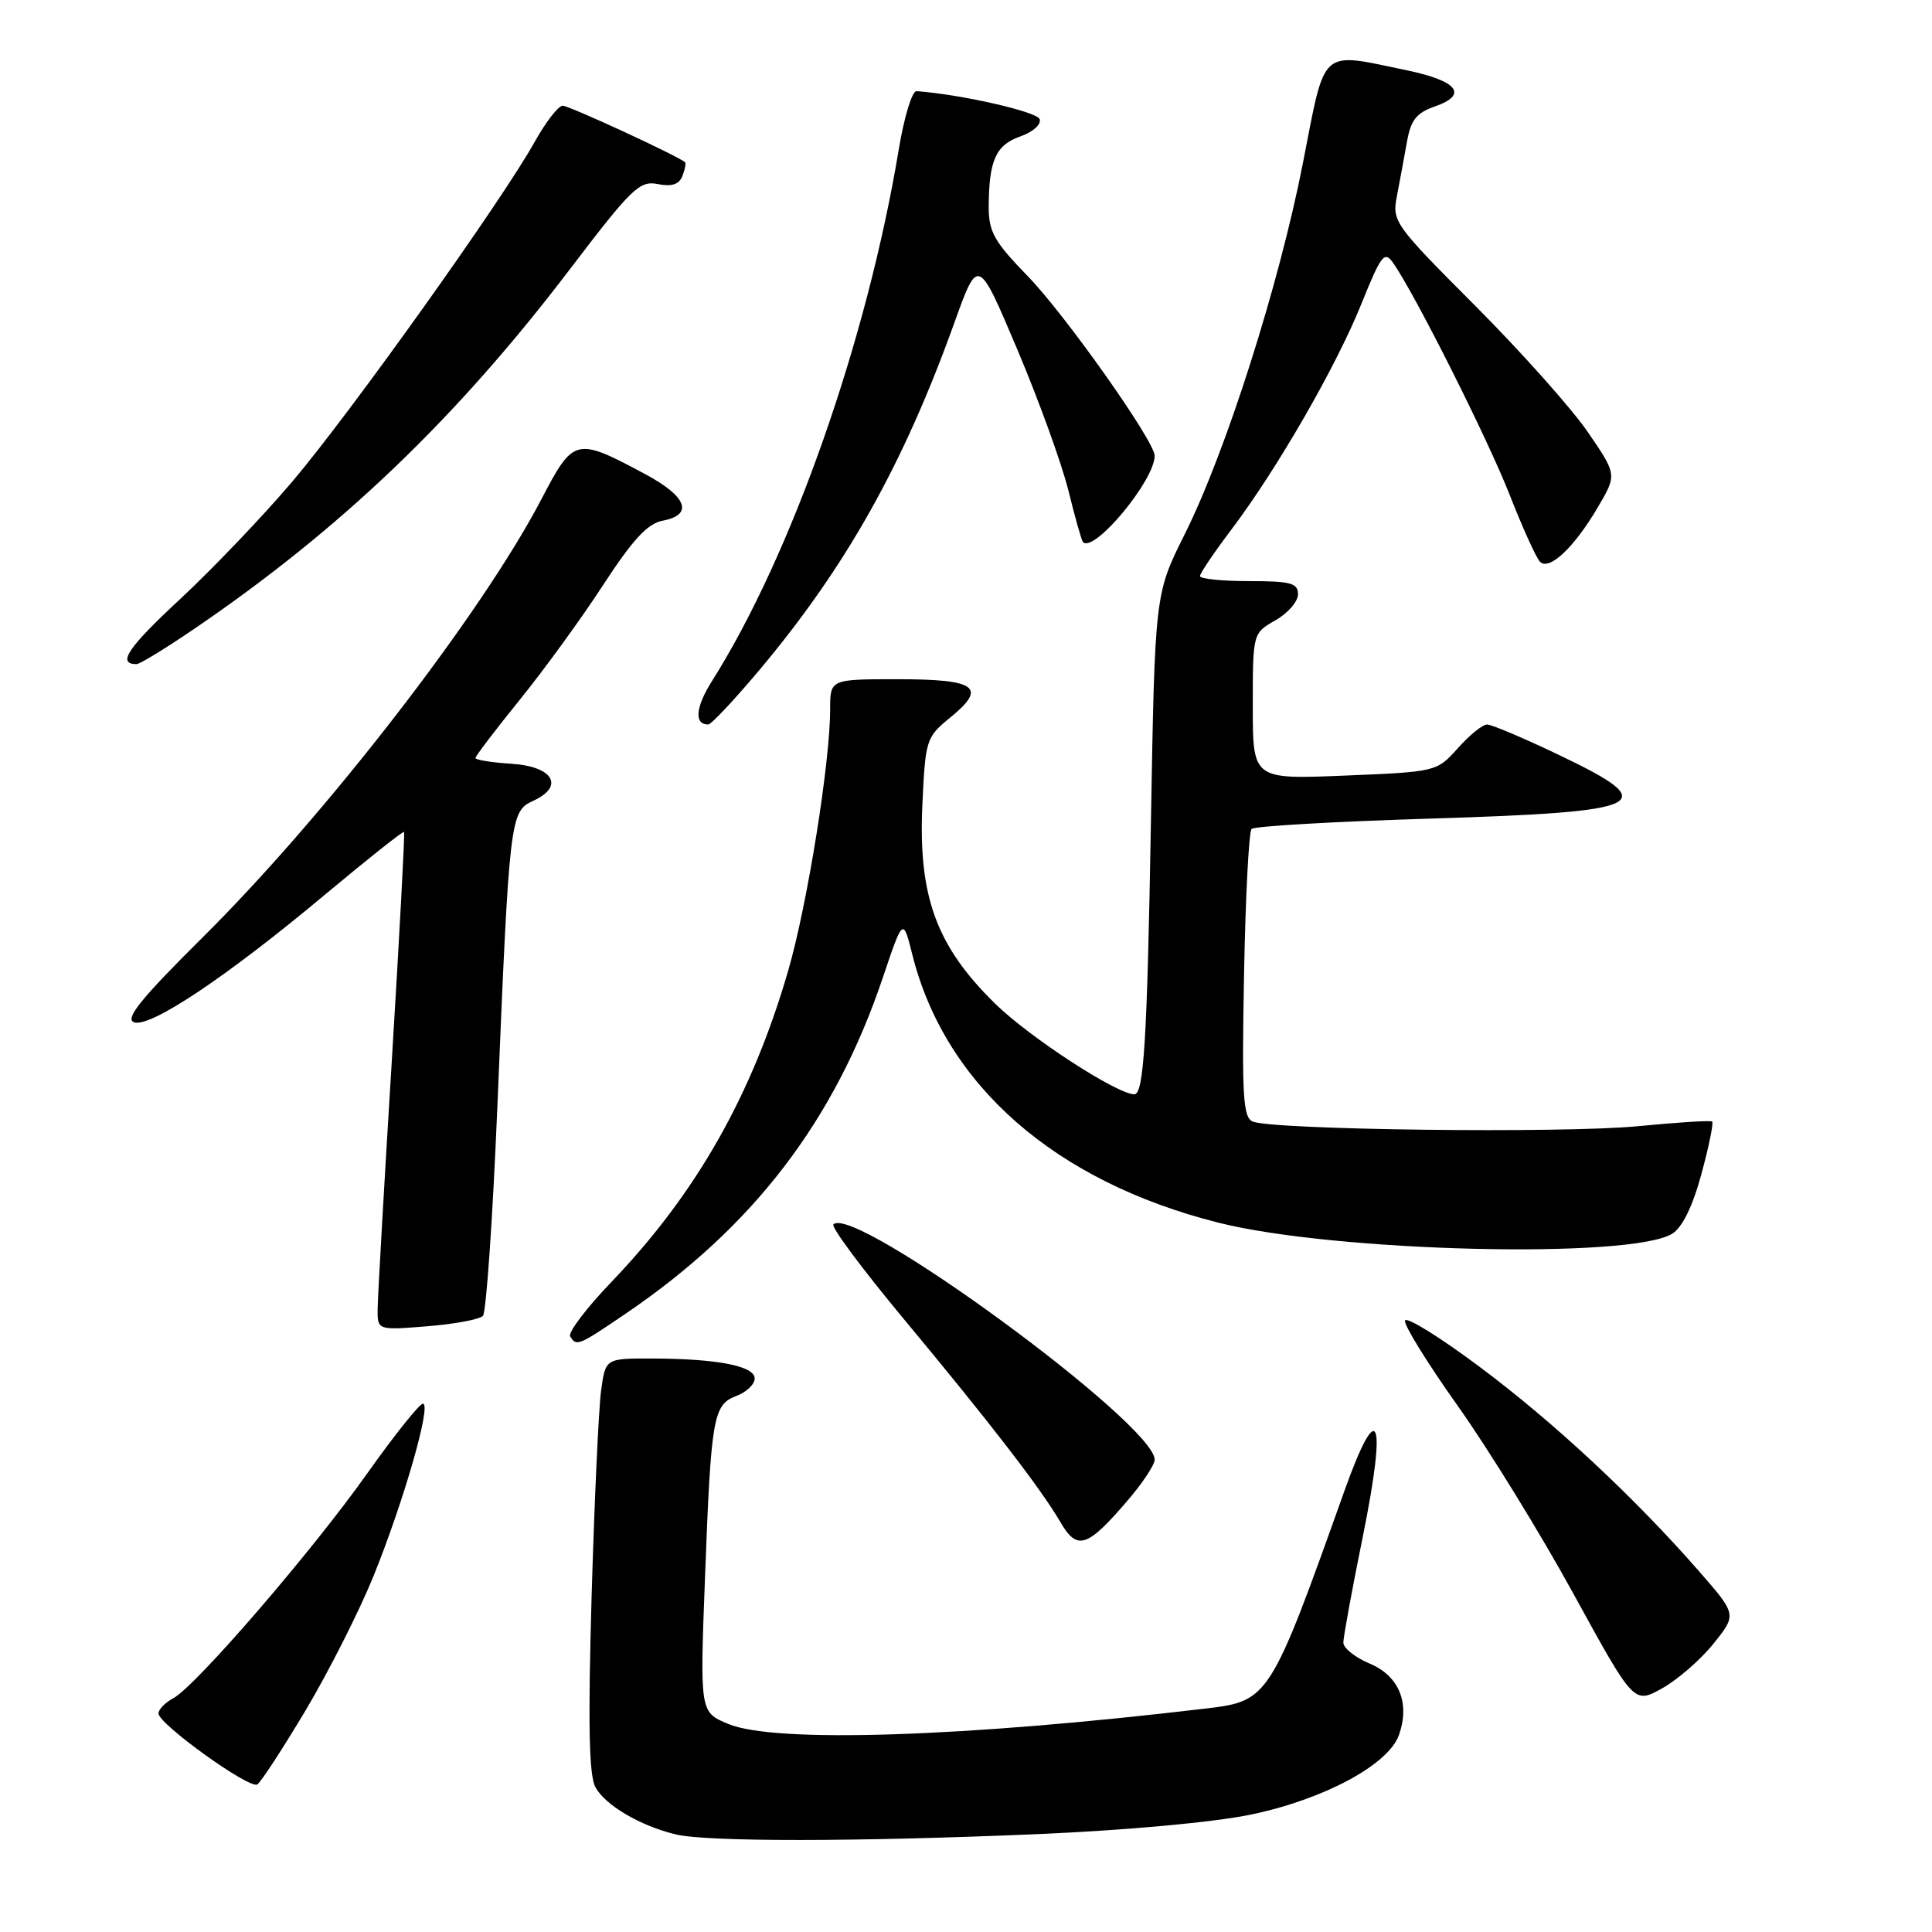 <?xml version="1.0" encoding="UTF-8" standalone="no"?>
<!DOCTYPE svg PUBLIC "-//W3C//DTD SVG 1.1//EN" "http://www.w3.org/Graphics/SVG/1.1/DTD/svg11.dtd" >
<svg xmlns="http://www.w3.org/2000/svg" xmlns:xlink="http://www.w3.org/1999/xlink" version="1.1" viewBox="0 0 256 256">
 <g >
 <path fill="currentColor"
d=" M 137.50 243.03 C 149.27 242.52 160.91 241.46 165.80 240.43 C 175.47 238.41 183.99 233.82 185.37 229.89 C 186.86 225.65 185.38 222.05 181.46 220.42 C 179.56 219.62 178.00 218.38 178.00 217.65 C 178.00 216.92 179.16 210.57 180.59 203.55 C 183.81 187.66 182.64 184.92 178.10 197.67 C 168.37 224.98 168.11 225.40 159.92 226.37 C 127.80 230.19 102.66 231.01 96.49 228.43 C 92.74 226.86 92.74 226.86 93.41 209.18 C 94.22 187.67 94.49 186.14 97.59 184.96 C 98.92 184.46 100.00 183.42 100.00 182.66 C 100.00 180.99 95.01 180.03 86.36 180.01 C 80.23 180.00 80.23 180.00 79.65 184.25 C 79.33 186.59 78.76 198.88 78.39 211.56 C 77.91 228.36 78.04 235.21 78.89 236.80 C 80.17 239.18 84.80 241.92 89.50 243.06 C 93.62 244.07 113.58 244.05 137.50 243.03 Z  M 40.49 226.64 C 43.53 221.54 47.56 213.58 49.45 208.94 C 53.49 198.99 57.22 186.00 56.04 186.00 C 55.58 186.00 52.26 190.16 48.65 195.25 C 41.25 205.69 25.94 223.42 22.97 225.02 C 21.88 225.60 21.00 226.51 21.00 227.04 C 21.00 228.44 33.04 237.09 34.09 236.45 C 34.57 236.15 37.45 231.73 40.49 226.64 Z  M 227.04 217.80 C 230.14 213.94 230.14 213.94 225.15 208.22 C 216.56 198.39 205.87 188.43 196.00 181.07 C 190.78 177.17 186.36 174.43 186.17 174.98 C 185.99 175.53 189.14 180.63 193.17 186.30 C 197.20 191.97 204.10 203.17 208.50 211.20 C 216.50 225.79 216.50 225.79 220.21 223.73 C 222.26 222.60 225.33 219.93 227.04 217.80 Z  M 149.41 198.83 C 151.39 196.53 153.00 194.09 153.00 193.42 C 153.00 188.68 113.16 159.50 110.43 162.24 C 110.10 162.57 114.26 168.16 119.67 174.67 C 131.22 188.55 137.93 197.26 140.51 201.69 C 142.73 205.51 144.06 205.08 149.41 198.83 Z  M 82.90 174.07 C 99.83 162.57 110.59 148.50 116.98 129.54 C 119.66 121.58 119.66 121.58 120.90 126.54 C 125.25 143.80 139.80 156.54 161.40 162.00 C 176.82 165.90 216.13 166.86 221.58 163.47 C 222.92 162.64 224.29 159.84 225.45 155.55 C 226.44 151.90 227.08 148.78 226.87 148.61 C 226.67 148.44 222.22 148.72 217.00 149.23 C 207.14 150.19 168.64 149.72 165.99 148.61 C 164.71 148.07 164.54 145.20 164.84 129.24 C 165.03 118.93 165.48 110.20 165.84 109.84 C 166.20 109.47 176.85 108.86 189.50 108.47 C 218.56 107.57 220.43 106.65 206.56 100.03 C 201.92 97.81 197.64 96.00 197.05 96.00 C 196.45 96.00 194.71 97.41 193.17 99.14 C 190.38 102.26 190.32 102.27 178.18 102.77 C 166.00 103.27 166.00 103.27 166.00 93.59 C 166.00 83.91 166.00 83.91 168.99 82.20 C 170.64 81.27 171.99 79.71 171.99 78.75 C 172.00 77.26 171.03 77.00 165.50 77.00 C 161.93 77.00 159.00 76.70 159.00 76.34 C 159.00 75.98 160.88 73.19 163.18 70.15 C 169.25 62.11 177.07 48.53 180.41 40.22 C 183.02 33.75 183.45 33.20 184.60 34.84 C 187.50 38.98 197.07 58.03 200.01 65.50 C 201.73 69.90 203.56 73.92 204.05 74.43 C 205.27 75.68 208.59 72.55 211.73 67.20 C 214.26 62.89 214.26 62.89 210.38 57.23 C 208.24 54.11 201.53 46.59 195.46 40.50 C 184.74 29.76 184.44 29.34 185.10 25.97 C 185.47 24.06 186.06 20.85 186.42 18.84 C 186.93 15.91 187.67 14.96 190.12 14.11 C 194.59 12.55 193.18 10.73 186.43 9.32 C 174.77 6.90 175.68 6.09 172.65 21.57 C 169.49 37.73 162.42 59.93 156.96 70.83 C 153.03 78.70 153.03 78.70 152.50 109.10 C 152.01 137.75 151.56 145.00 150.31 145.00 C 148.01 145.00 136.44 137.47 131.87 133.00 C 124.07 125.36 121.66 118.78 122.22 106.63 C 122.62 97.98 122.71 97.68 125.97 95.03 C 130.84 91.05 129.37 90.00 118.94 90.00 C 110.00 90.00 110.00 90.00 110.00 93.97 C 110.00 101.01 106.98 119.85 104.45 128.58 C 99.67 145.08 92.27 158.12 81.05 169.83 C 77.71 173.31 75.24 176.57 75.55 177.08 C 76.39 178.43 76.60 178.35 82.90 174.07 Z  M 63.99 174.36 C 64.43 173.89 65.29 161.35 65.91 146.50 C 67.49 108.32 67.59 107.51 70.64 106.12 C 74.86 104.19 73.31 101.55 67.74 101.20 C 65.13 101.03 63.00 100.69 63.00 100.44 C 63.00 100.19 65.64 96.72 68.86 92.74 C 72.09 88.76 77.07 81.90 79.93 77.50 C 83.85 71.49 85.80 69.37 87.82 68.99 C 91.94 68.21 91.02 65.78 85.50 62.83 C 76.27 57.89 76.02 57.95 71.70 66.22 C 63.79 81.35 43.16 108.03 26.89 124.17 C 18.73 132.26 16.52 134.99 17.74 135.45 C 19.83 136.26 29.99 129.48 43.08 118.53 C 48.71 113.83 53.41 110.09 53.54 110.24 C 53.66 110.38 52.93 124.00 51.92 140.50 C 50.90 157.00 50.06 171.80 50.04 173.39 C 50.00 176.27 50.00 176.27 56.59 175.74 C 60.22 175.45 63.55 174.83 63.99 174.36 Z  M 100.65 88.75 C 112.10 75.11 119.73 61.51 126.46 42.76 C 129.60 34.02 129.60 34.02 134.78 46.26 C 137.63 52.99 140.68 61.42 141.57 65.00 C 142.45 68.58 143.32 71.65 143.50 71.83 C 144.97 73.32 153.00 63.65 153.00 60.39 C 153.00 58.47 141.17 41.73 136.19 36.60 C 131.73 32.02 131.00 30.71 131.01 27.38 C 131.04 21.26 131.95 19.21 135.19 18.08 C 136.85 17.50 138.00 16.49 137.76 15.79 C 137.43 14.80 127.32 12.50 121.45 12.08 C 120.86 12.03 119.81 15.49 119.10 19.75 C 114.91 45.02 104.90 73.53 94.35 90.23 C 92.15 93.72 91.95 96.00 93.84 96.00 C 94.24 96.00 97.30 92.74 100.65 88.75 Z  M 25.69 83.36 C 45.16 70.10 60.45 55.47 75.51 35.68 C 83.69 24.93 84.74 23.91 87.16 24.39 C 89.02 24.76 90.00 24.43 90.43 23.31 C 90.77 22.43 90.92 21.61 90.77 21.49 C 89.65 20.58 75.40 14.00 74.56 14.01 C 73.98 14.02 72.32 16.16 70.87 18.76 C 66.59 26.48 46.39 54.79 38.75 63.79 C 34.86 68.38 28.15 75.40 23.84 79.41 C 16.91 85.84 15.47 88.00 18.10 88.00 C 18.53 88.00 21.94 85.91 25.69 83.36 Z "/>
</g>
</svg>